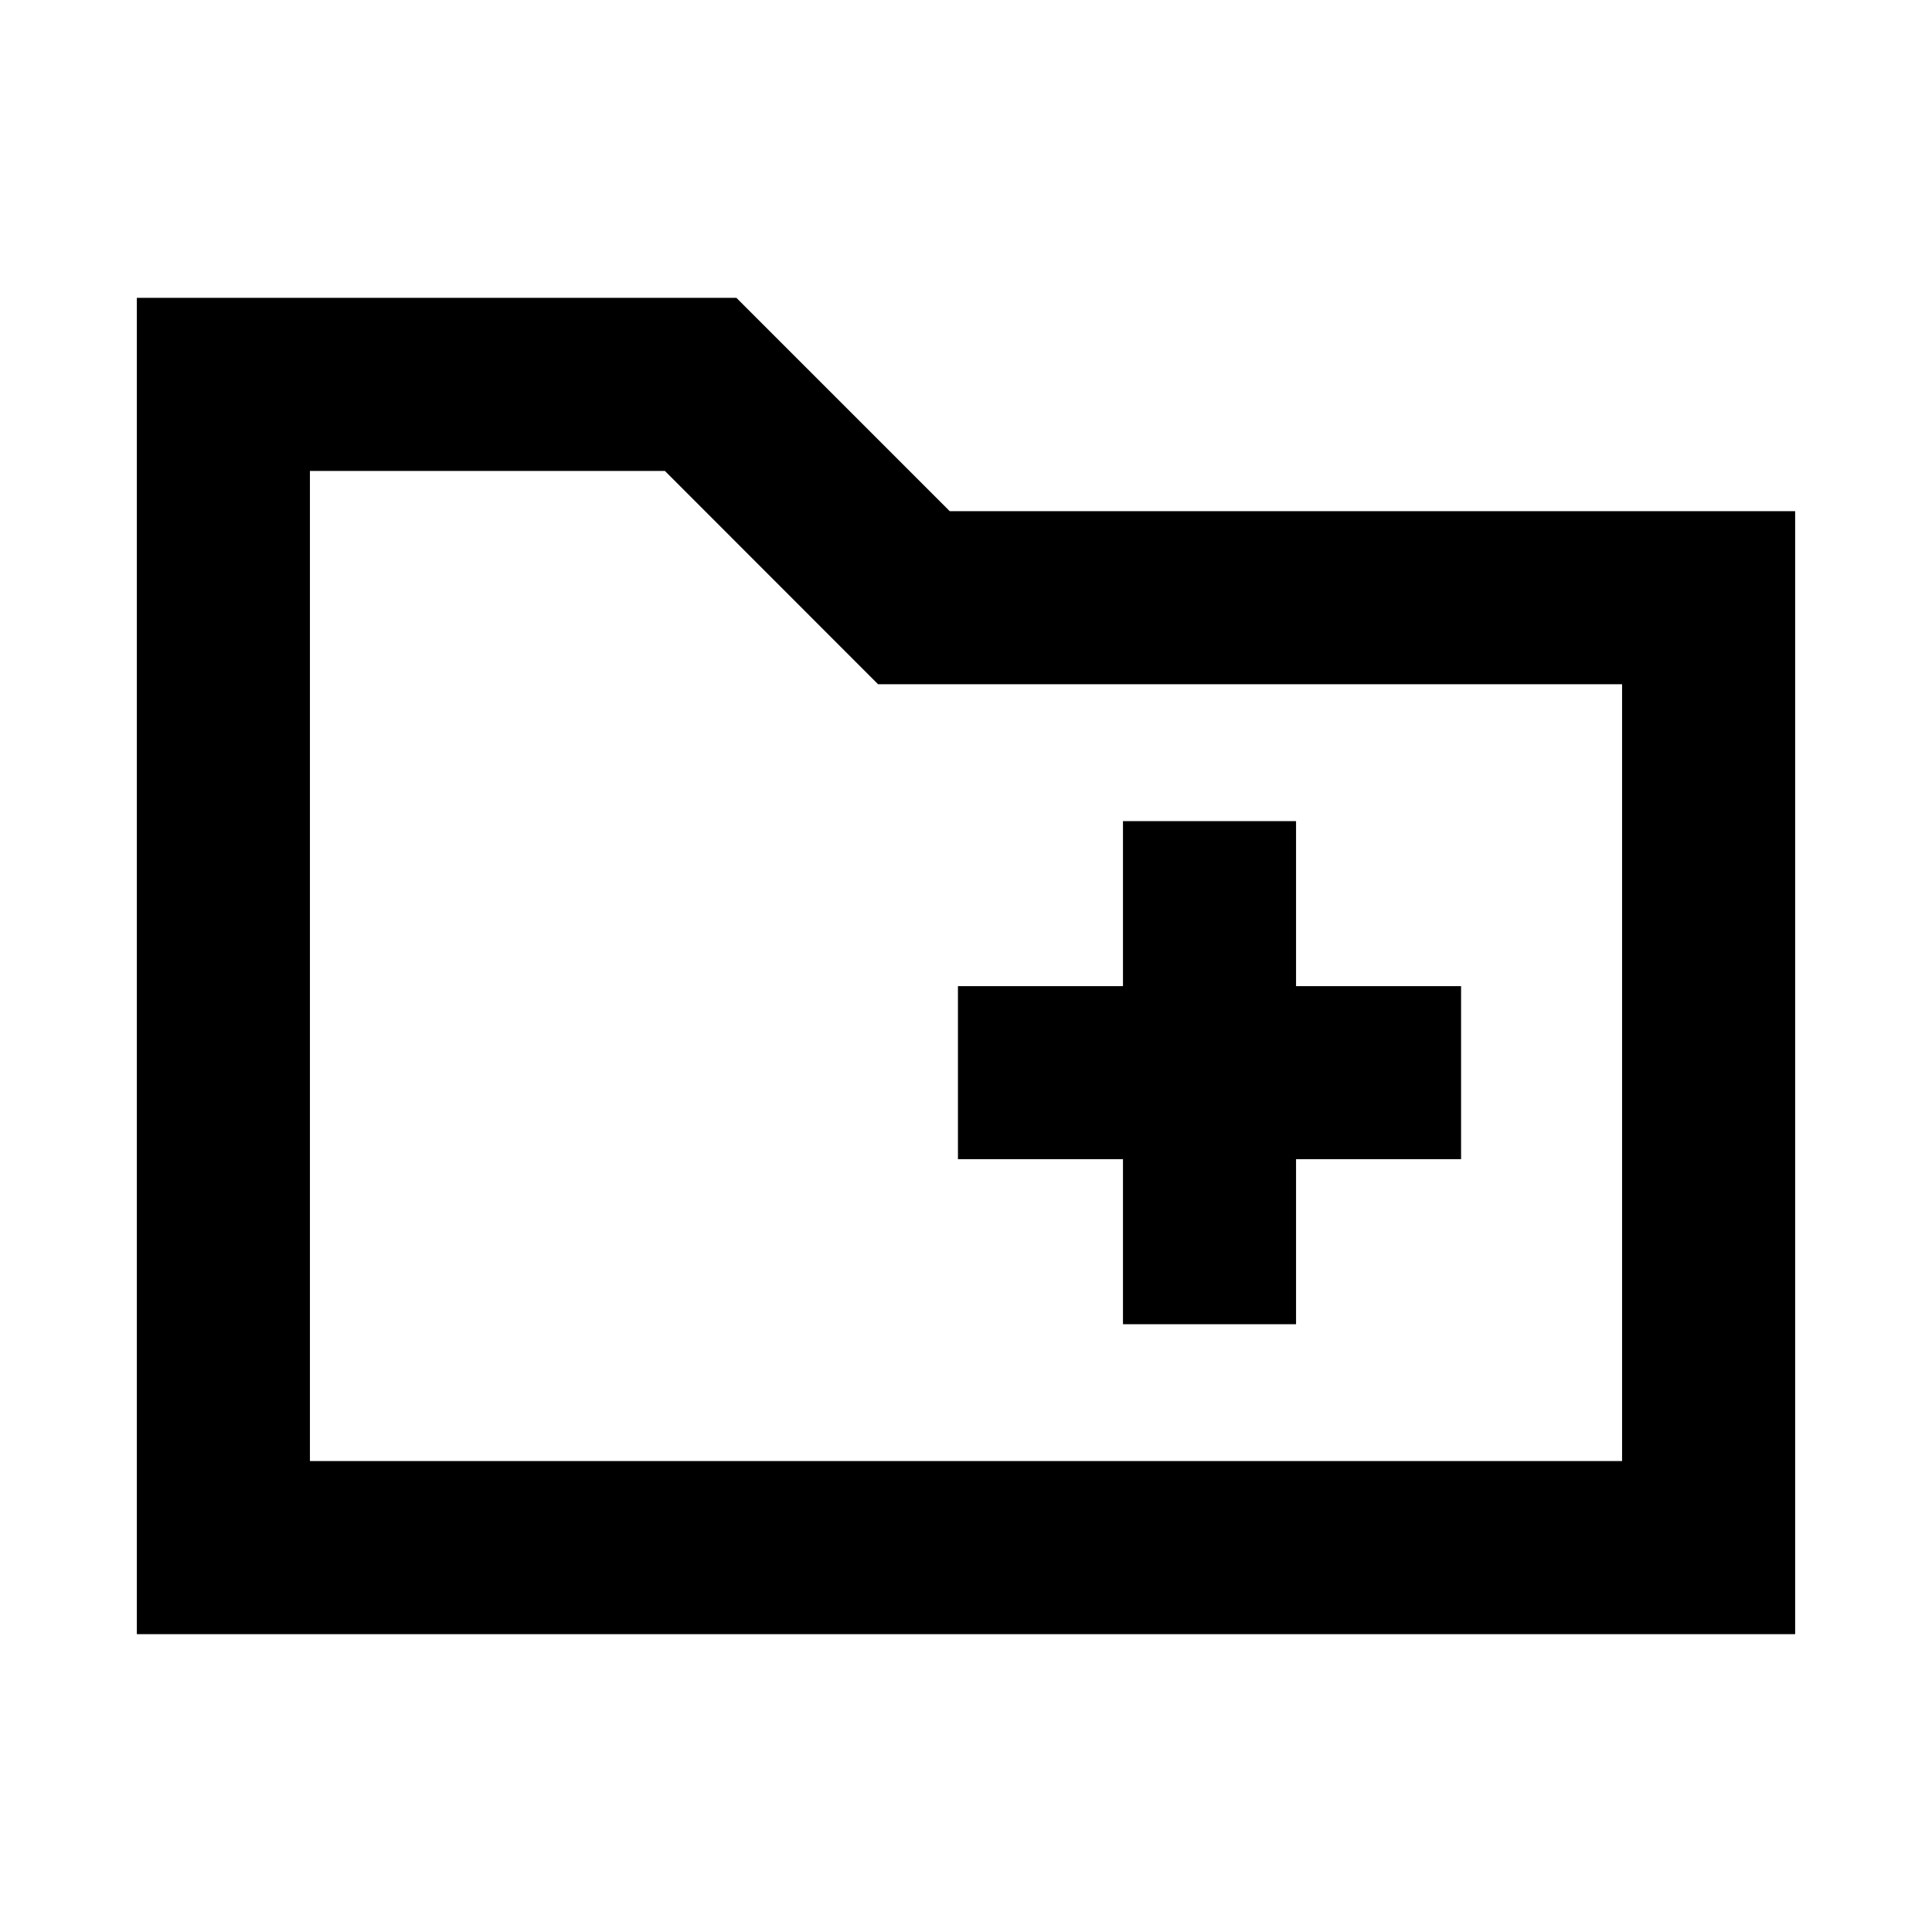 <svg xmlns="http://www.w3.org/2000/svg" height="24" viewBox="0 -960 960 960" width="24"><path d="M68-148v-664h297.92l106 106H892v558H68Zm86-86h652v-386H436.31L330.38-726H154v492Zm0 0v-492 492Zm404-68h86v-82h82v-86h-82v-82h-86v82h-82v86h82v82Z"/></svg>
